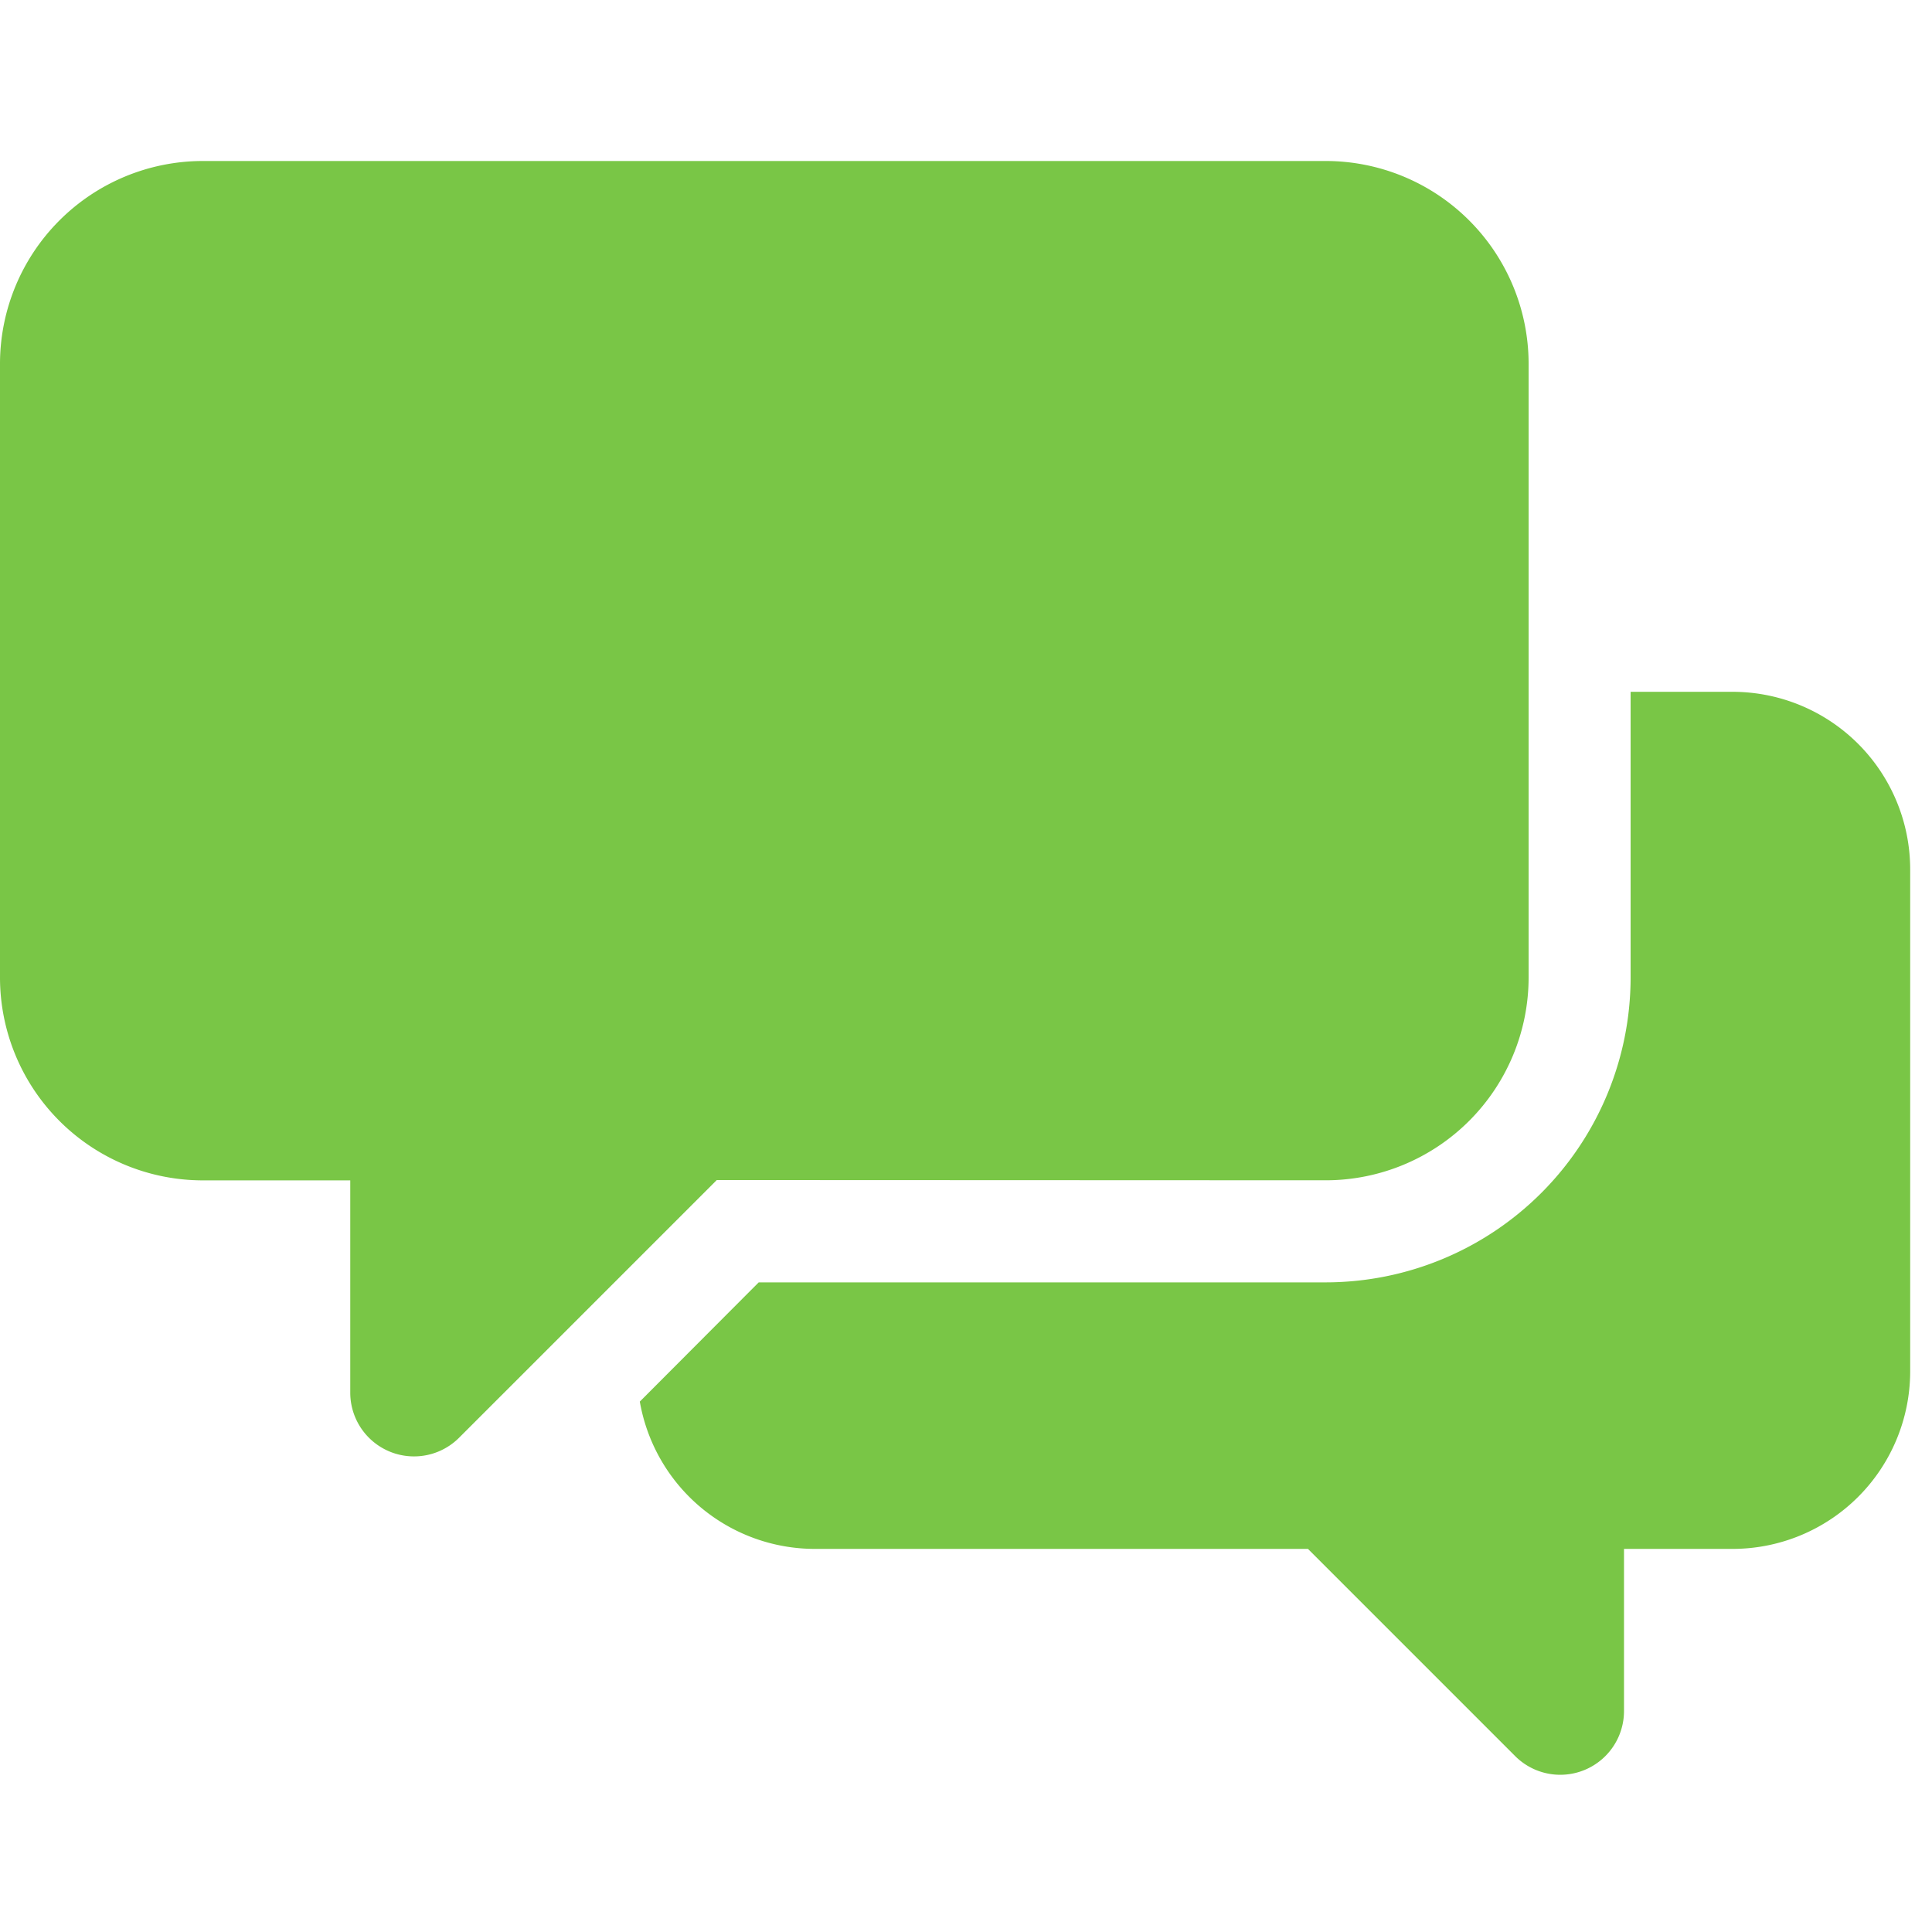<svg xmlns="http://www.w3.org/2000/svg" xmlns:xlink="http://www.w3.org/1999/xlink" width="24" height="24" viewBox="0 0 24 24">
  <defs>
    <clipPath id="clip-path">
      <path id="Path_1014" data-name="Path 1014" d="M0,0H24V24H0Z" fill="red"/>
    </clipPath>
  </defs>
  <g id="Mask_Group_82" data-name="Mask Group 82" clip-path="url(#clip-path)">
    <g id="chat-svgrepo-com" transform="translate(0 2)">
      <path id="Path_1012" data-name="Path 1012" d="M16.47,35.737a2.521,2.521,0,0,0,2.519-2.519V25.594a2.521,2.521,0,0,0-2.519-2.519H2.518A2.521,2.521,0,0,0,0,25.594v7.625a2.521,2.521,0,0,0,2.518,2.519H4.351v2.636a.792.792,0,0,0,1.353.56l3.2-3.2Z" transform="translate(0 -23.075)" fill="#79c646"/>
      <path id="Path_1013" data-name="Path 1013" d="M112.982,105.583h-1.274v3.55a3.79,3.79,0,0,1-3.786,3.786h-7.045L99.4,114.4a2.208,2.208,0,0,0,2.172,1.83H107.7l2.573,2.573a.792.792,0,0,0,1.353-.56v-2.013h1.355a2.207,2.207,0,0,0,2.2-2.2v-6.238A2.207,2.207,0,0,0,112.982,105.583Z" transform="translate(-91.452 -98.989)" fill="#79c646"/>
    </g>
  </g>
</svg>
